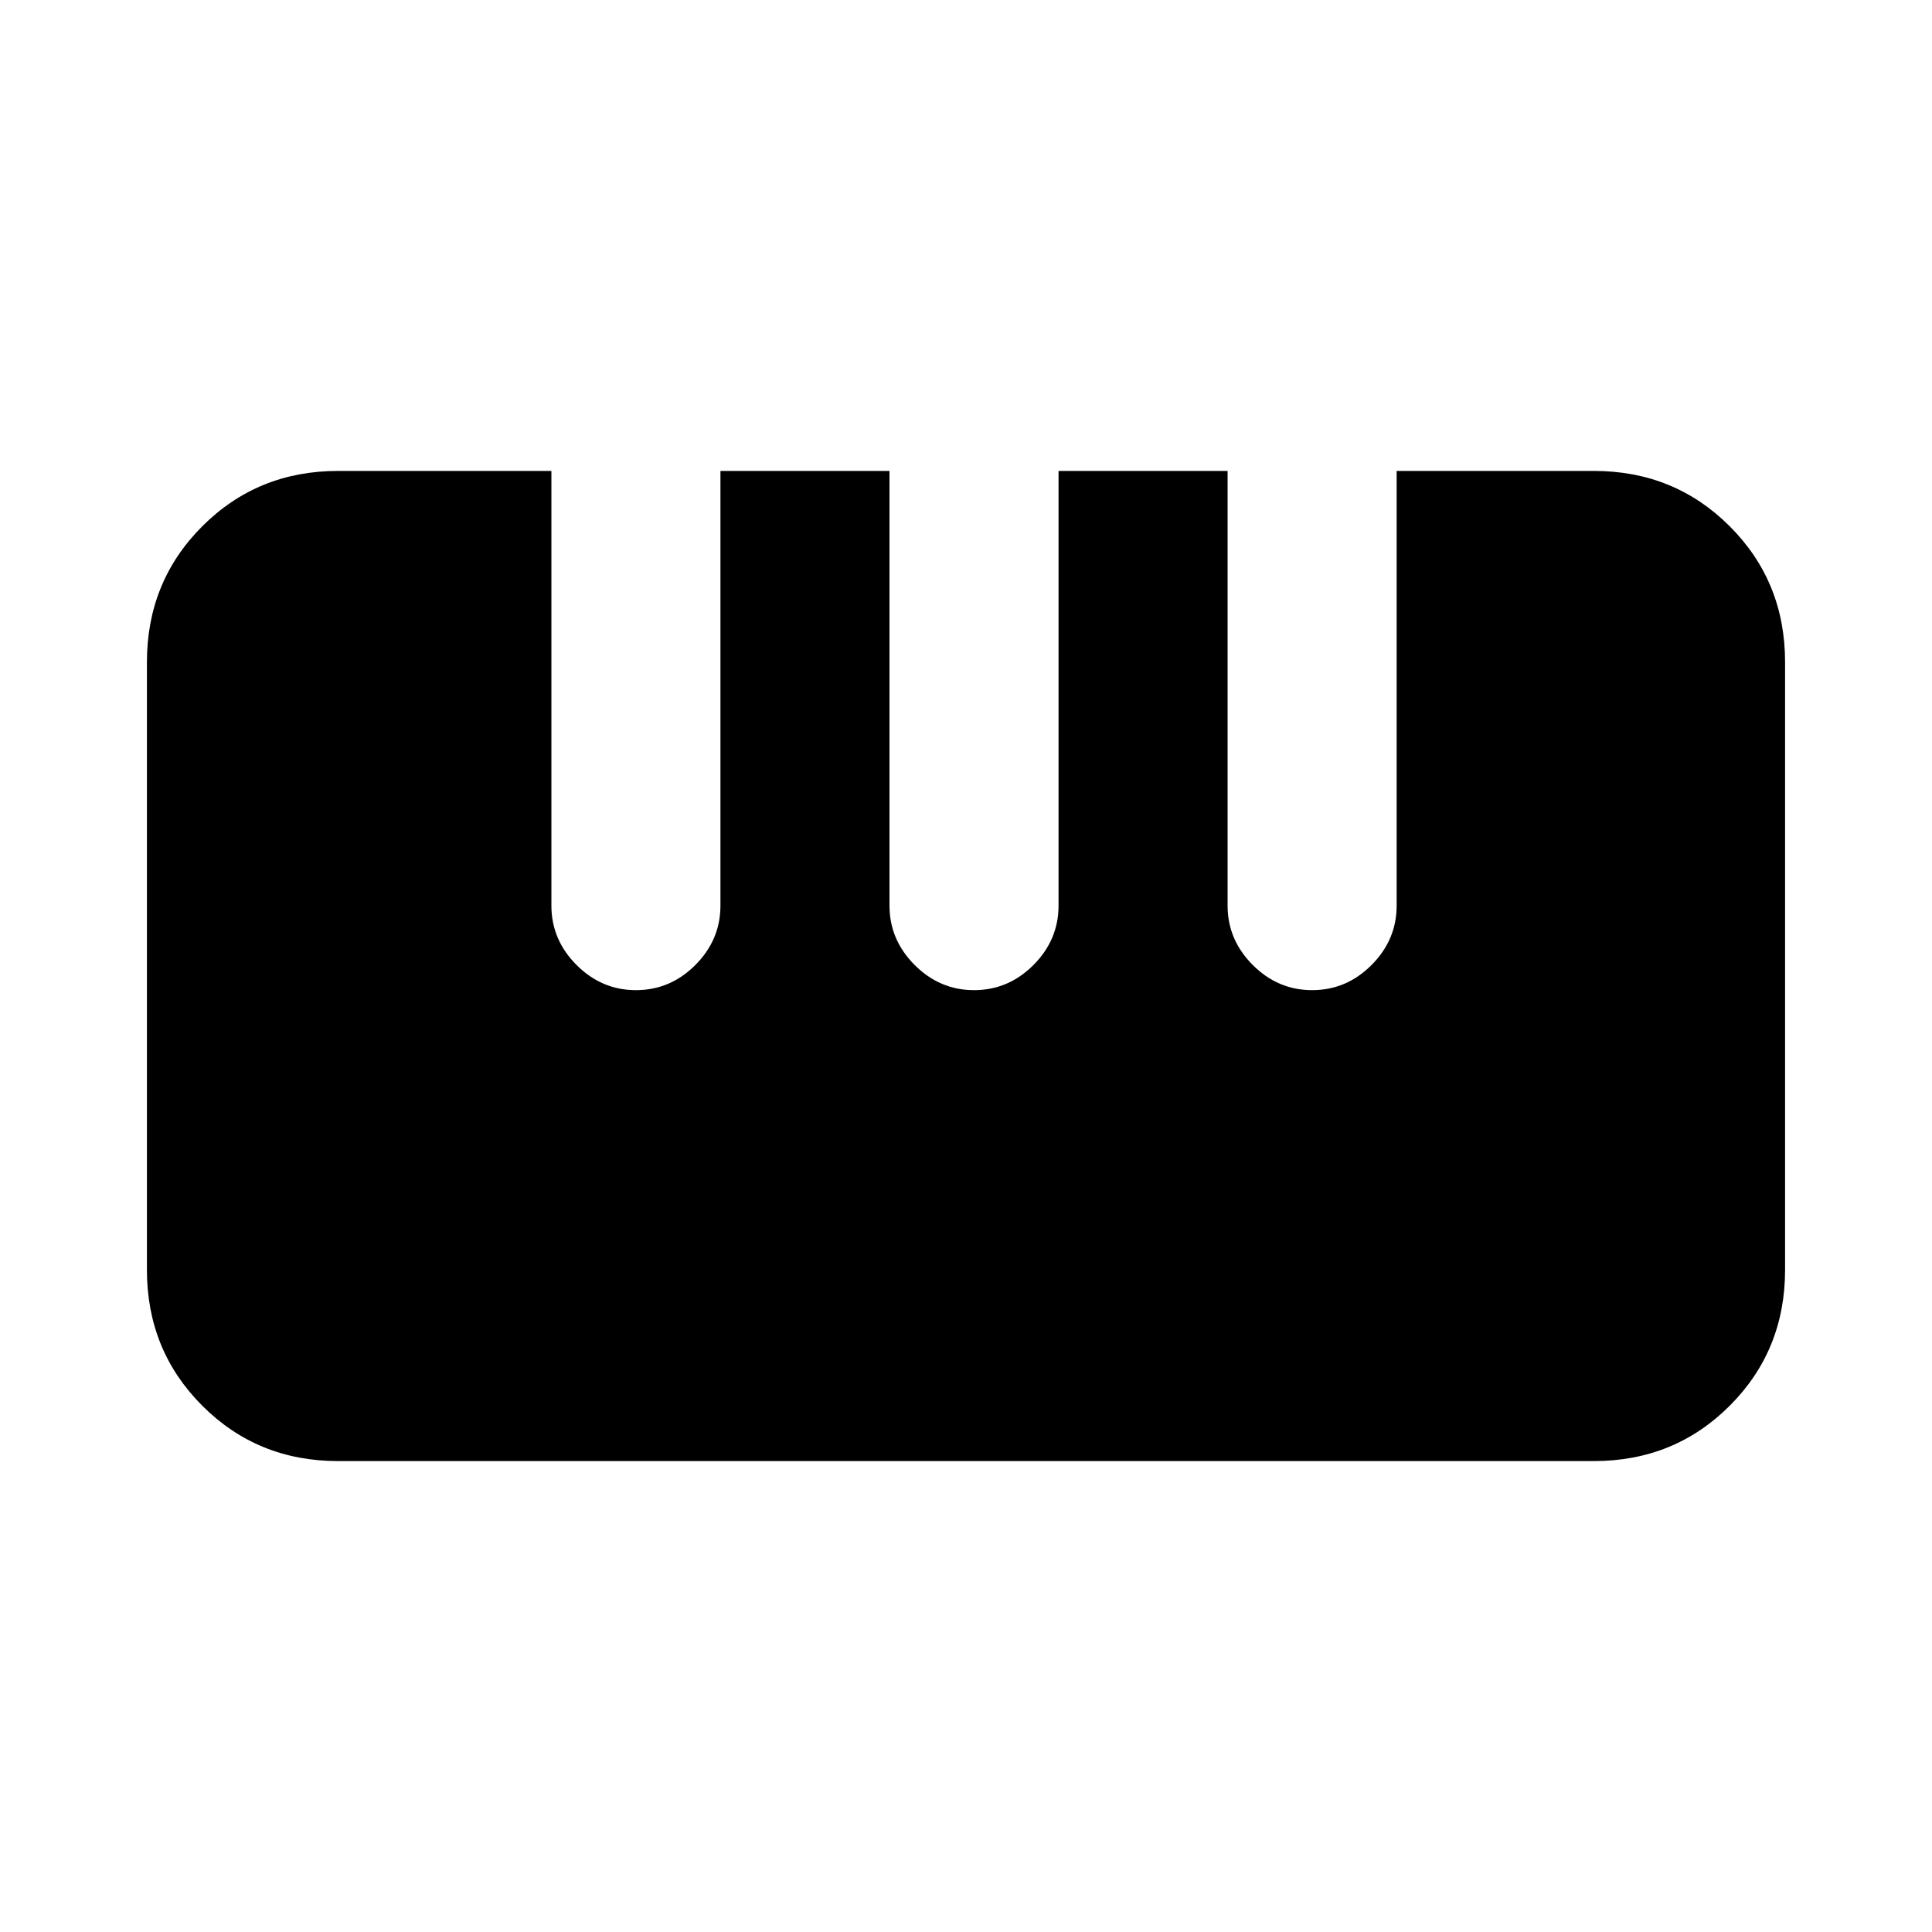 <svg xmlns="http://www.w3.org/2000/svg" height="20" width="20"><path d="M3.5 15.125Q2.667 15.125 2.094 14.552Q1.521 13.979 1.521 13.146V6.854Q1.521 6.021 2.094 5.448Q2.667 4.875 3.5 4.875H5.708V9.375Q5.708 9.729 5.969 9.99Q6.229 10.25 6.583 10.25Q6.938 10.25 7.198 9.99Q7.458 9.729 7.458 9.375V4.875H9.208V9.375Q9.208 9.729 9.469 9.99Q9.729 10.25 10.083 10.25Q10.438 10.25 10.698 9.99Q10.958 9.729 10.958 9.375V4.875H12.708V9.375Q12.708 9.729 12.969 9.99Q13.229 10.25 13.583 10.25Q13.938 10.25 14.198 9.99Q14.458 9.729 14.458 9.375V4.875H16.5Q17.333 4.875 17.906 5.448Q18.479 6.021 18.479 6.854V13.146Q18.479 13.979 17.906 14.552Q17.333 15.125 16.5 15.125Z"/></svg>